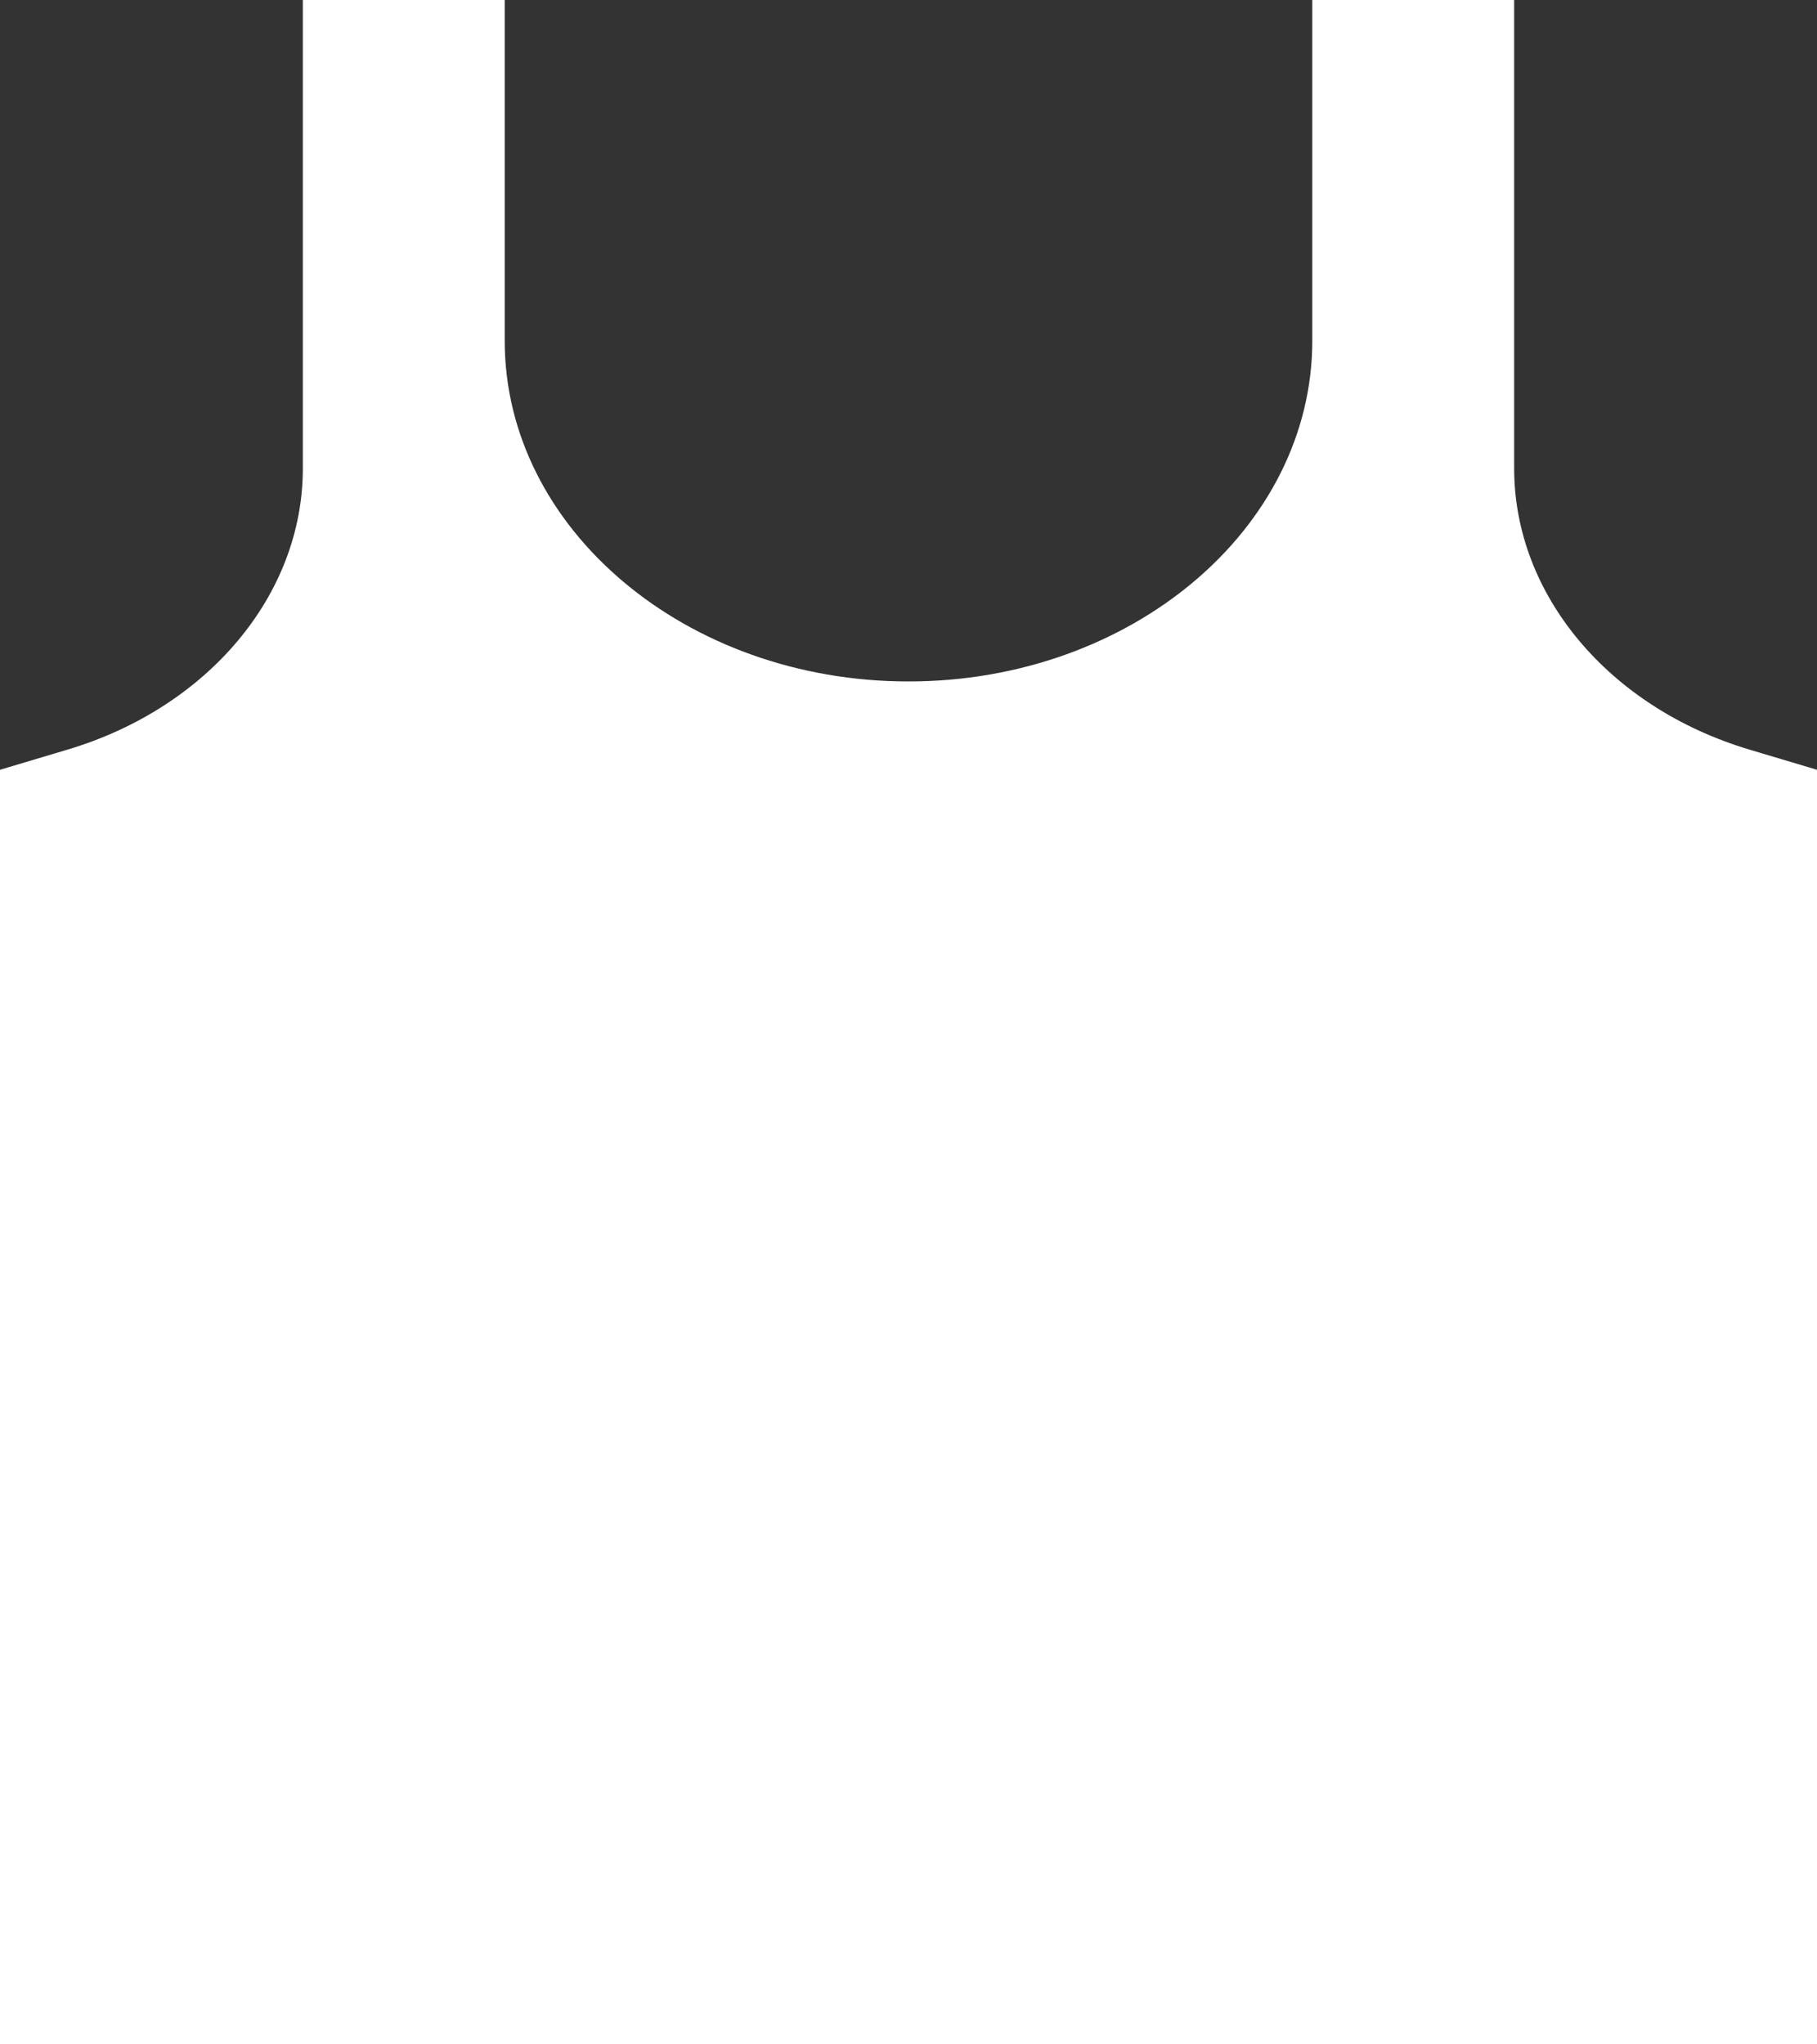 <svg width="48" height="54" viewBox="0 0 48 54" fill="none" xmlns="http://www.w3.org/2000/svg">
<rect x="0" y="0" width="48" height="54" fill="#333333" stroke="none"/>
<path d="M46.221 19.802C42.499 18.691 40 15.707 40 12.375V0H34.667V9C34.667 13.963 29.883 18 24 18C18.117 18 13.333 13.963 13.333 9V0H8V12.375C8 15.707 5.499 18.693 1.779 19.802L0 20.333V54H48V20.333L46.221 19.802Z" fill="white"/>
</svg>
